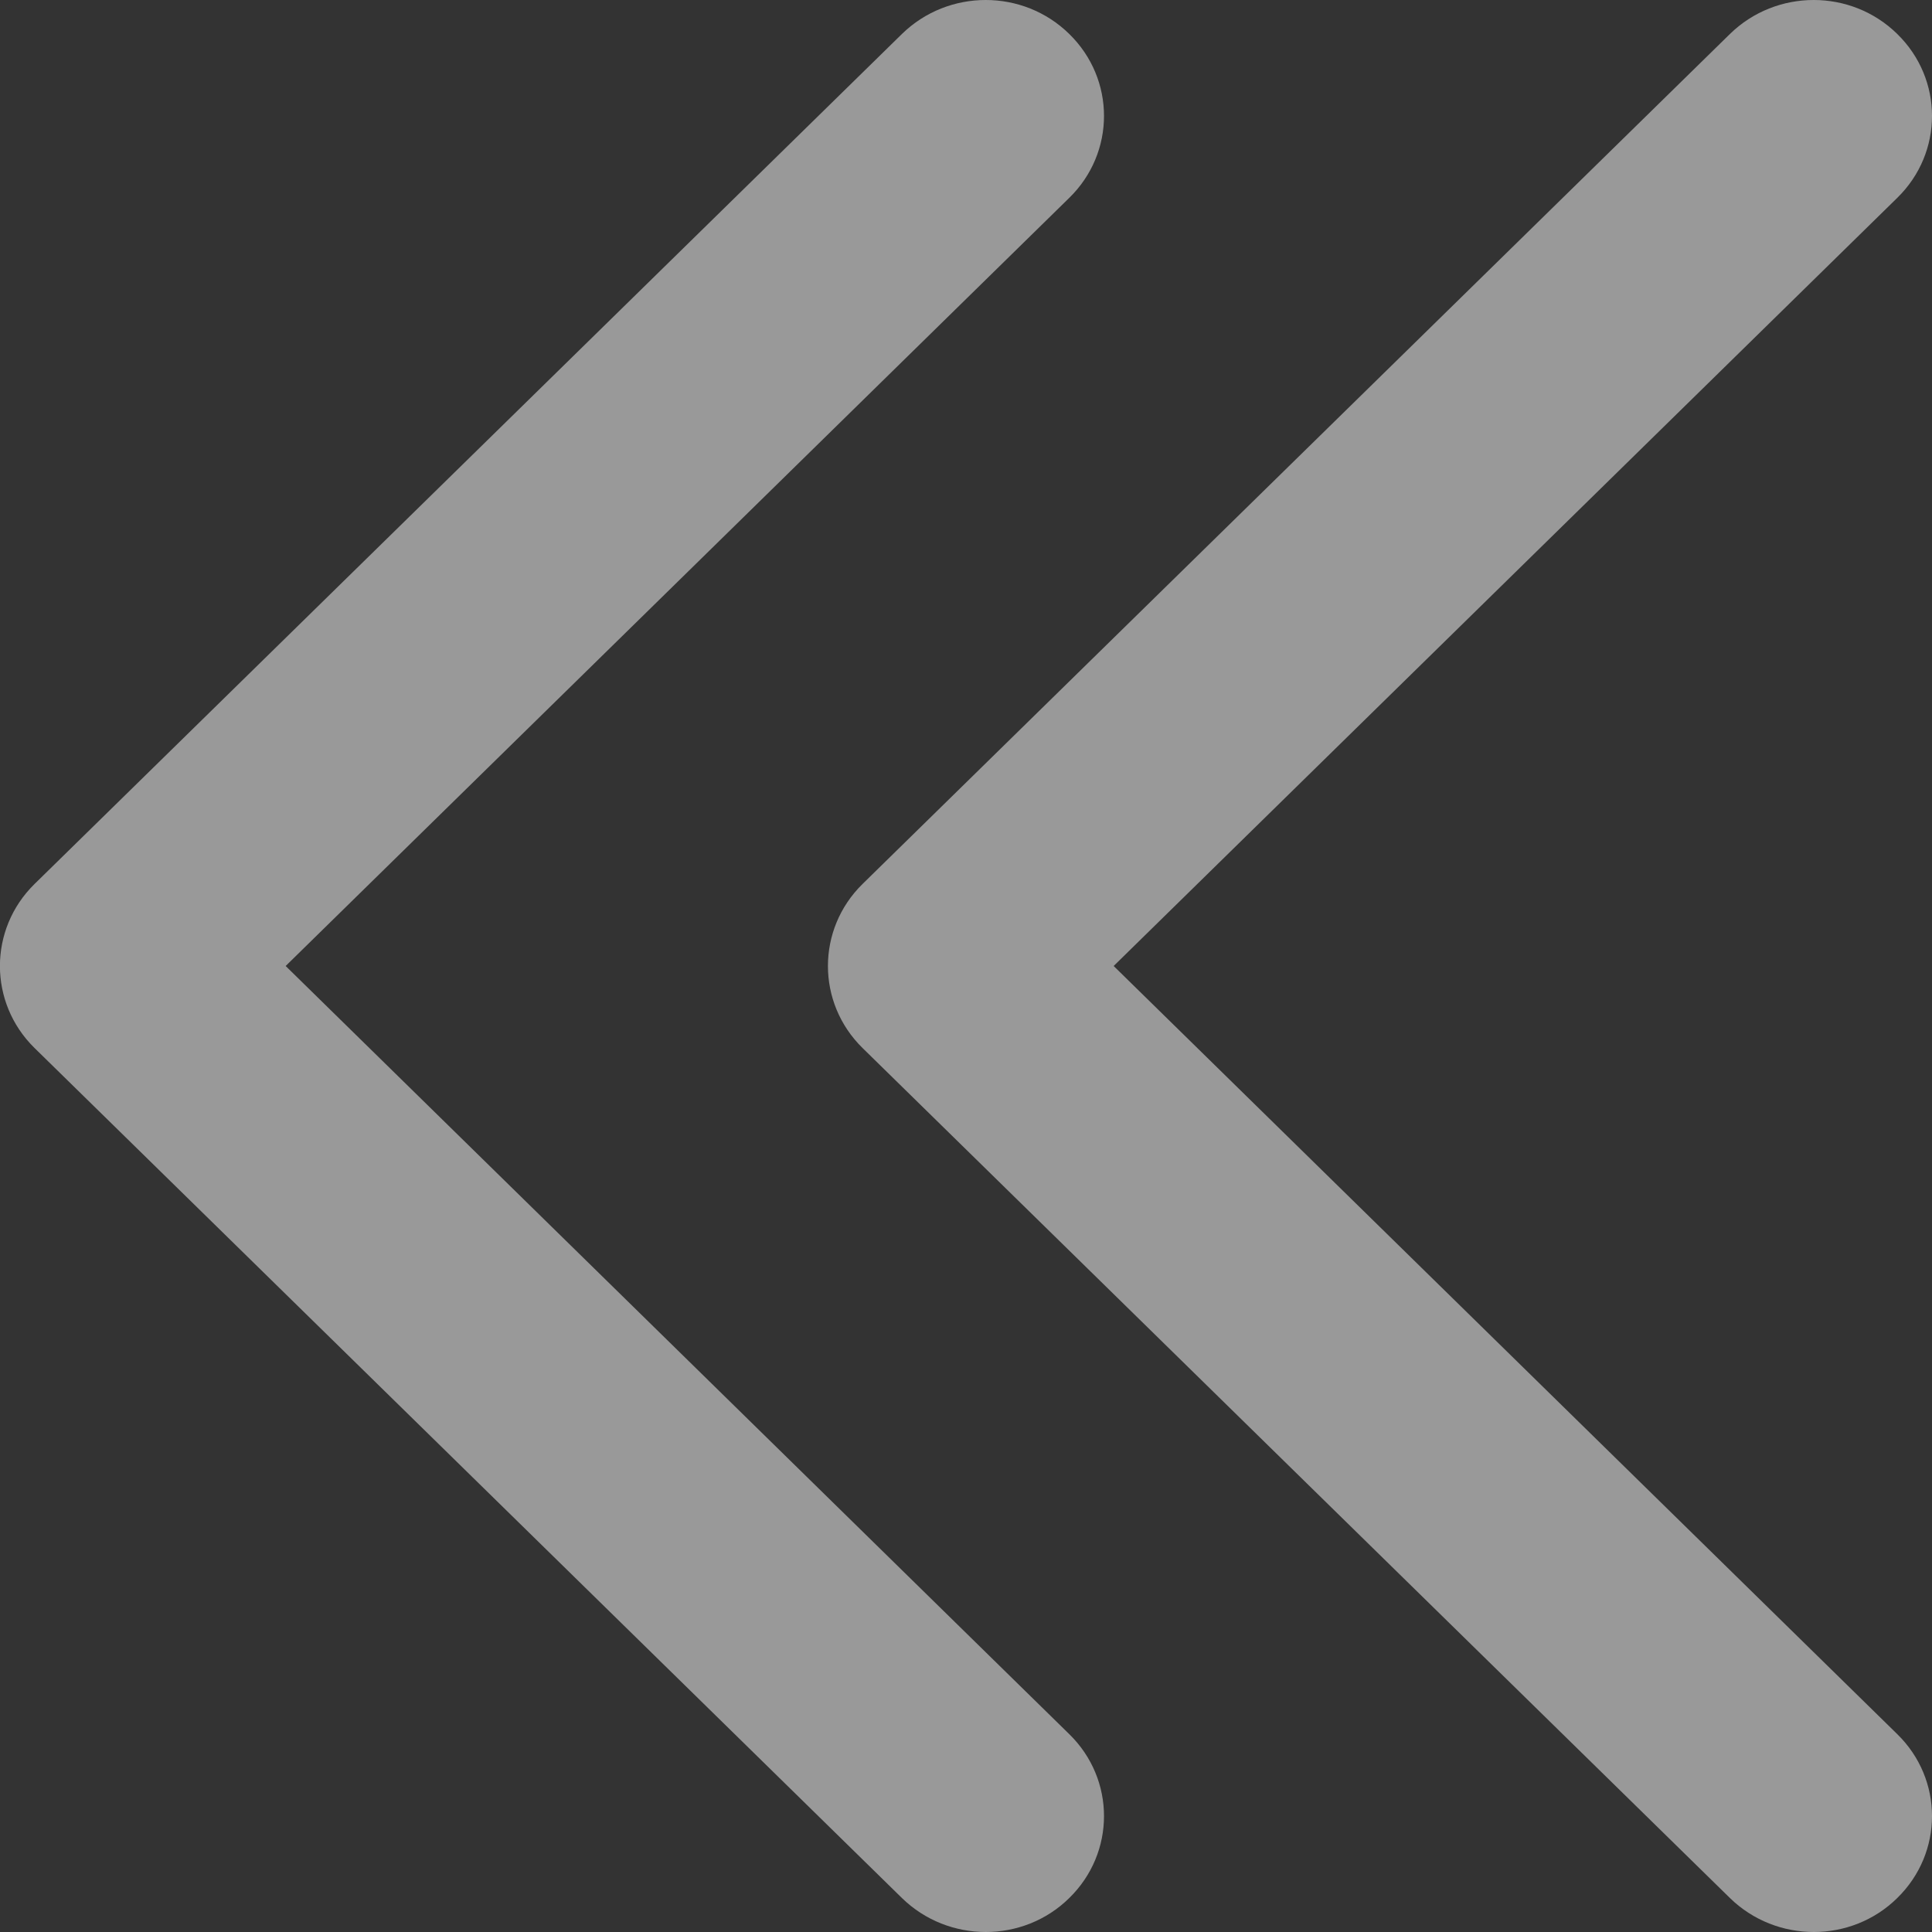 <?xml version="1.0" encoding="UTF-8"?>
<svg width="7px" height="7px" viewBox="0 0 7 7" version="1.1" xmlns="http://www.w3.org/2000/svg" xmlns:xlink="http://www.w3.org/1999/xlink">
    <rect x="0" y="0" width="7" height="7" fill="#333333" stroke="none"/>
    <title>编组 5</title>
    <g id="拍机用户" stroke="none" stroke-width="1" fill="none" fill-rule="evenodd" opacity="0.5">
        <g id="拍机-任务中心-拍摄中-拍摄中心-进行拍摄-裁减后拍摄-对图片进行备注后" transform="translate(-286, -80)" fill="#FFFFFF" fill-rule="nonzero">
            <g id="编组-8" transform="translate(0, 60)">
                <g id="编组-5" transform="translate(286, 20)">
                    <path d="M1.035,3.5 L3.874,0.717 C4.042,0.553 4.042,0.287 3.874,0.123 C3.707,-0.041 3.436,-0.041 3.268,0.123 L0.125,3.203 C-0.042,3.367 -0.042,3.633 0.125,3.797 L3.268,6.877 C3.352,6.959 3.462,7 3.572,7 C3.681,7 3.791,6.959 3.874,6.877 C4.042,6.713 4.042,6.447 3.874,6.283 L1.035,3.5" id="路径"></path>
                    <path d="M4.035,3.5 L6.874,0.717 C7.042,0.553 7.042,0.287 6.874,0.123 C6.707,-0.041 6.436,-0.041 6.268,0.123 L3.125,3.203 C2.958,3.367 2.958,3.633 3.125,3.797 L6.268,6.877 C6.352,6.959 6.462,7 6.572,7 C6.681,7 6.791,6.959 6.874,6.877 C7.042,6.713 7.042,6.447 6.874,6.283 L4.035,3.5" id="路径备份"></path>
                </g>
            </g>
        </g>
    </g>
</svg>